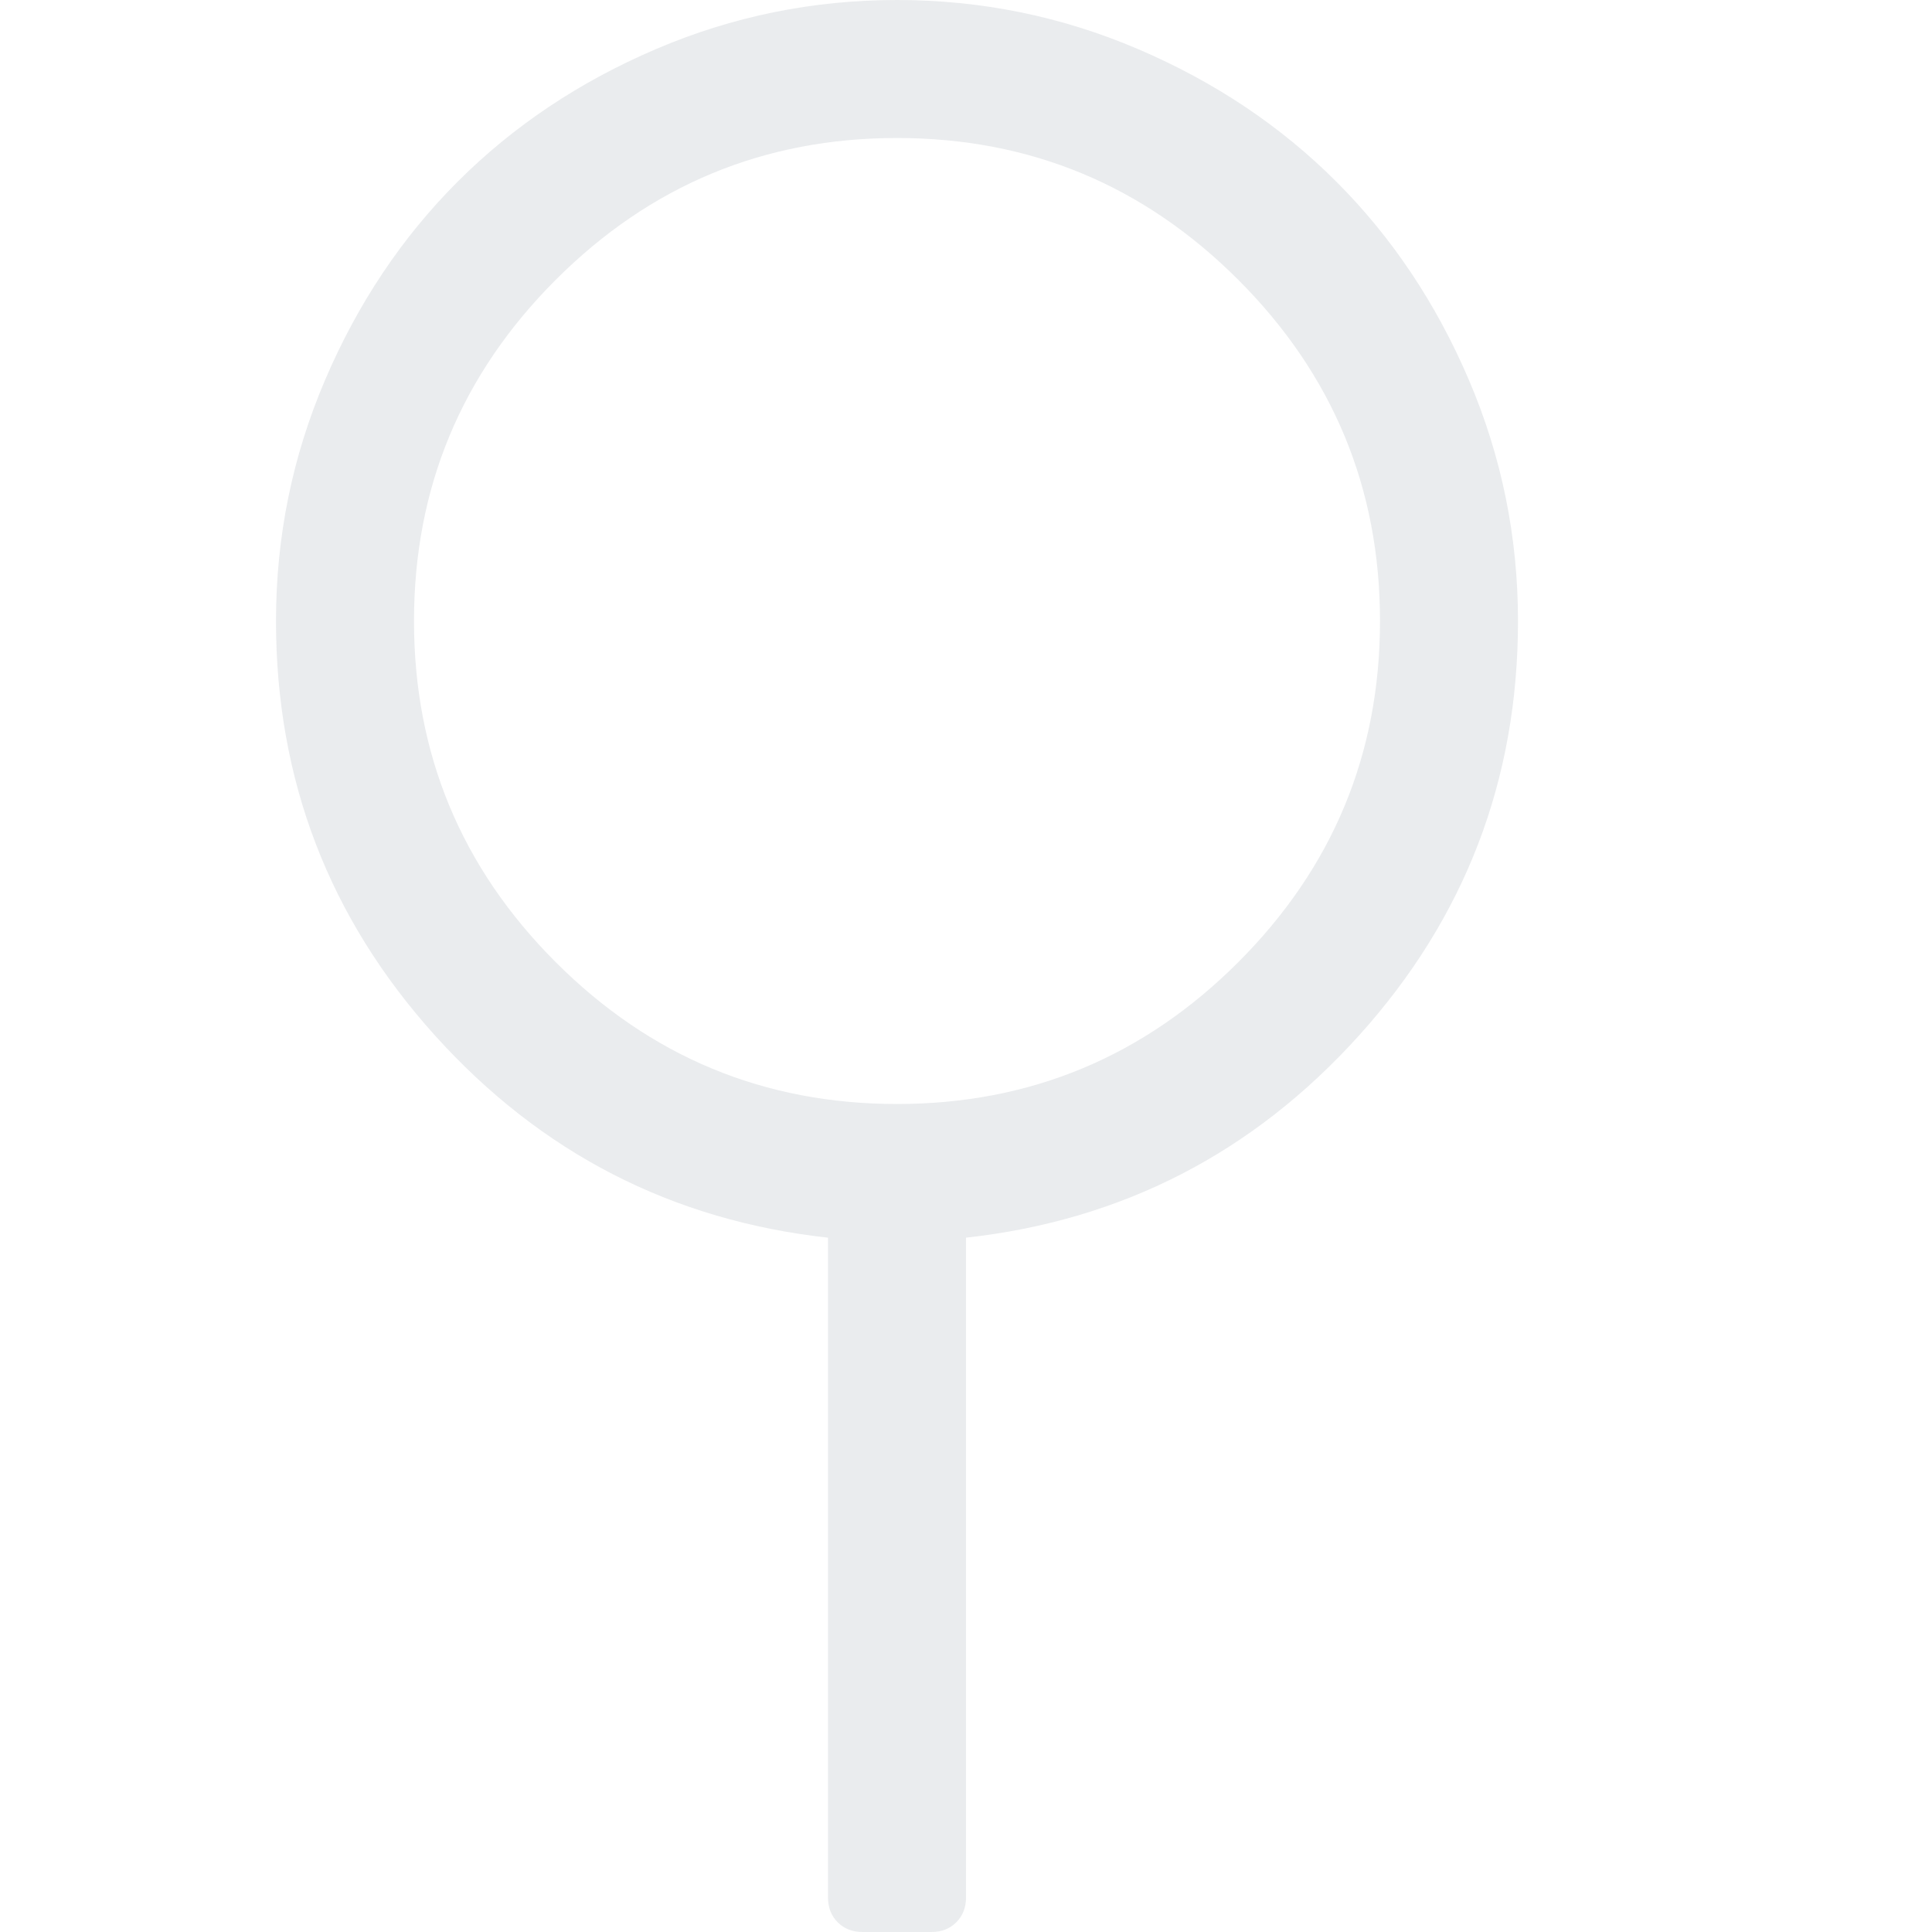 <svg width="1792" height="1792" viewBox="0 0 1792 1792" xmlns="http://www.w3.org/2000/svg"><path style="fill:#2c4250;fill-opacity:0.1" d="M1408 576q0 221-147.5 384.5t-364.5 187.5v612q0 14-9 23t-23 9h-64q-14 0-23-9t-9-23v-612q-217-24-364.5-187.5t-147.5-384.5q0-117 45.5-223.5t123-184 184-123 223.5-45.5 223.5 45.5 184 123 123 184 45.5 223.5zm-576 448q185 0 316.5-131.5t131.5-316.5-131.5-316.5-316.5-131.5-316.5 131.5-131.5 316.5 131.5 316.5 316.5 131.5z"/></svg>